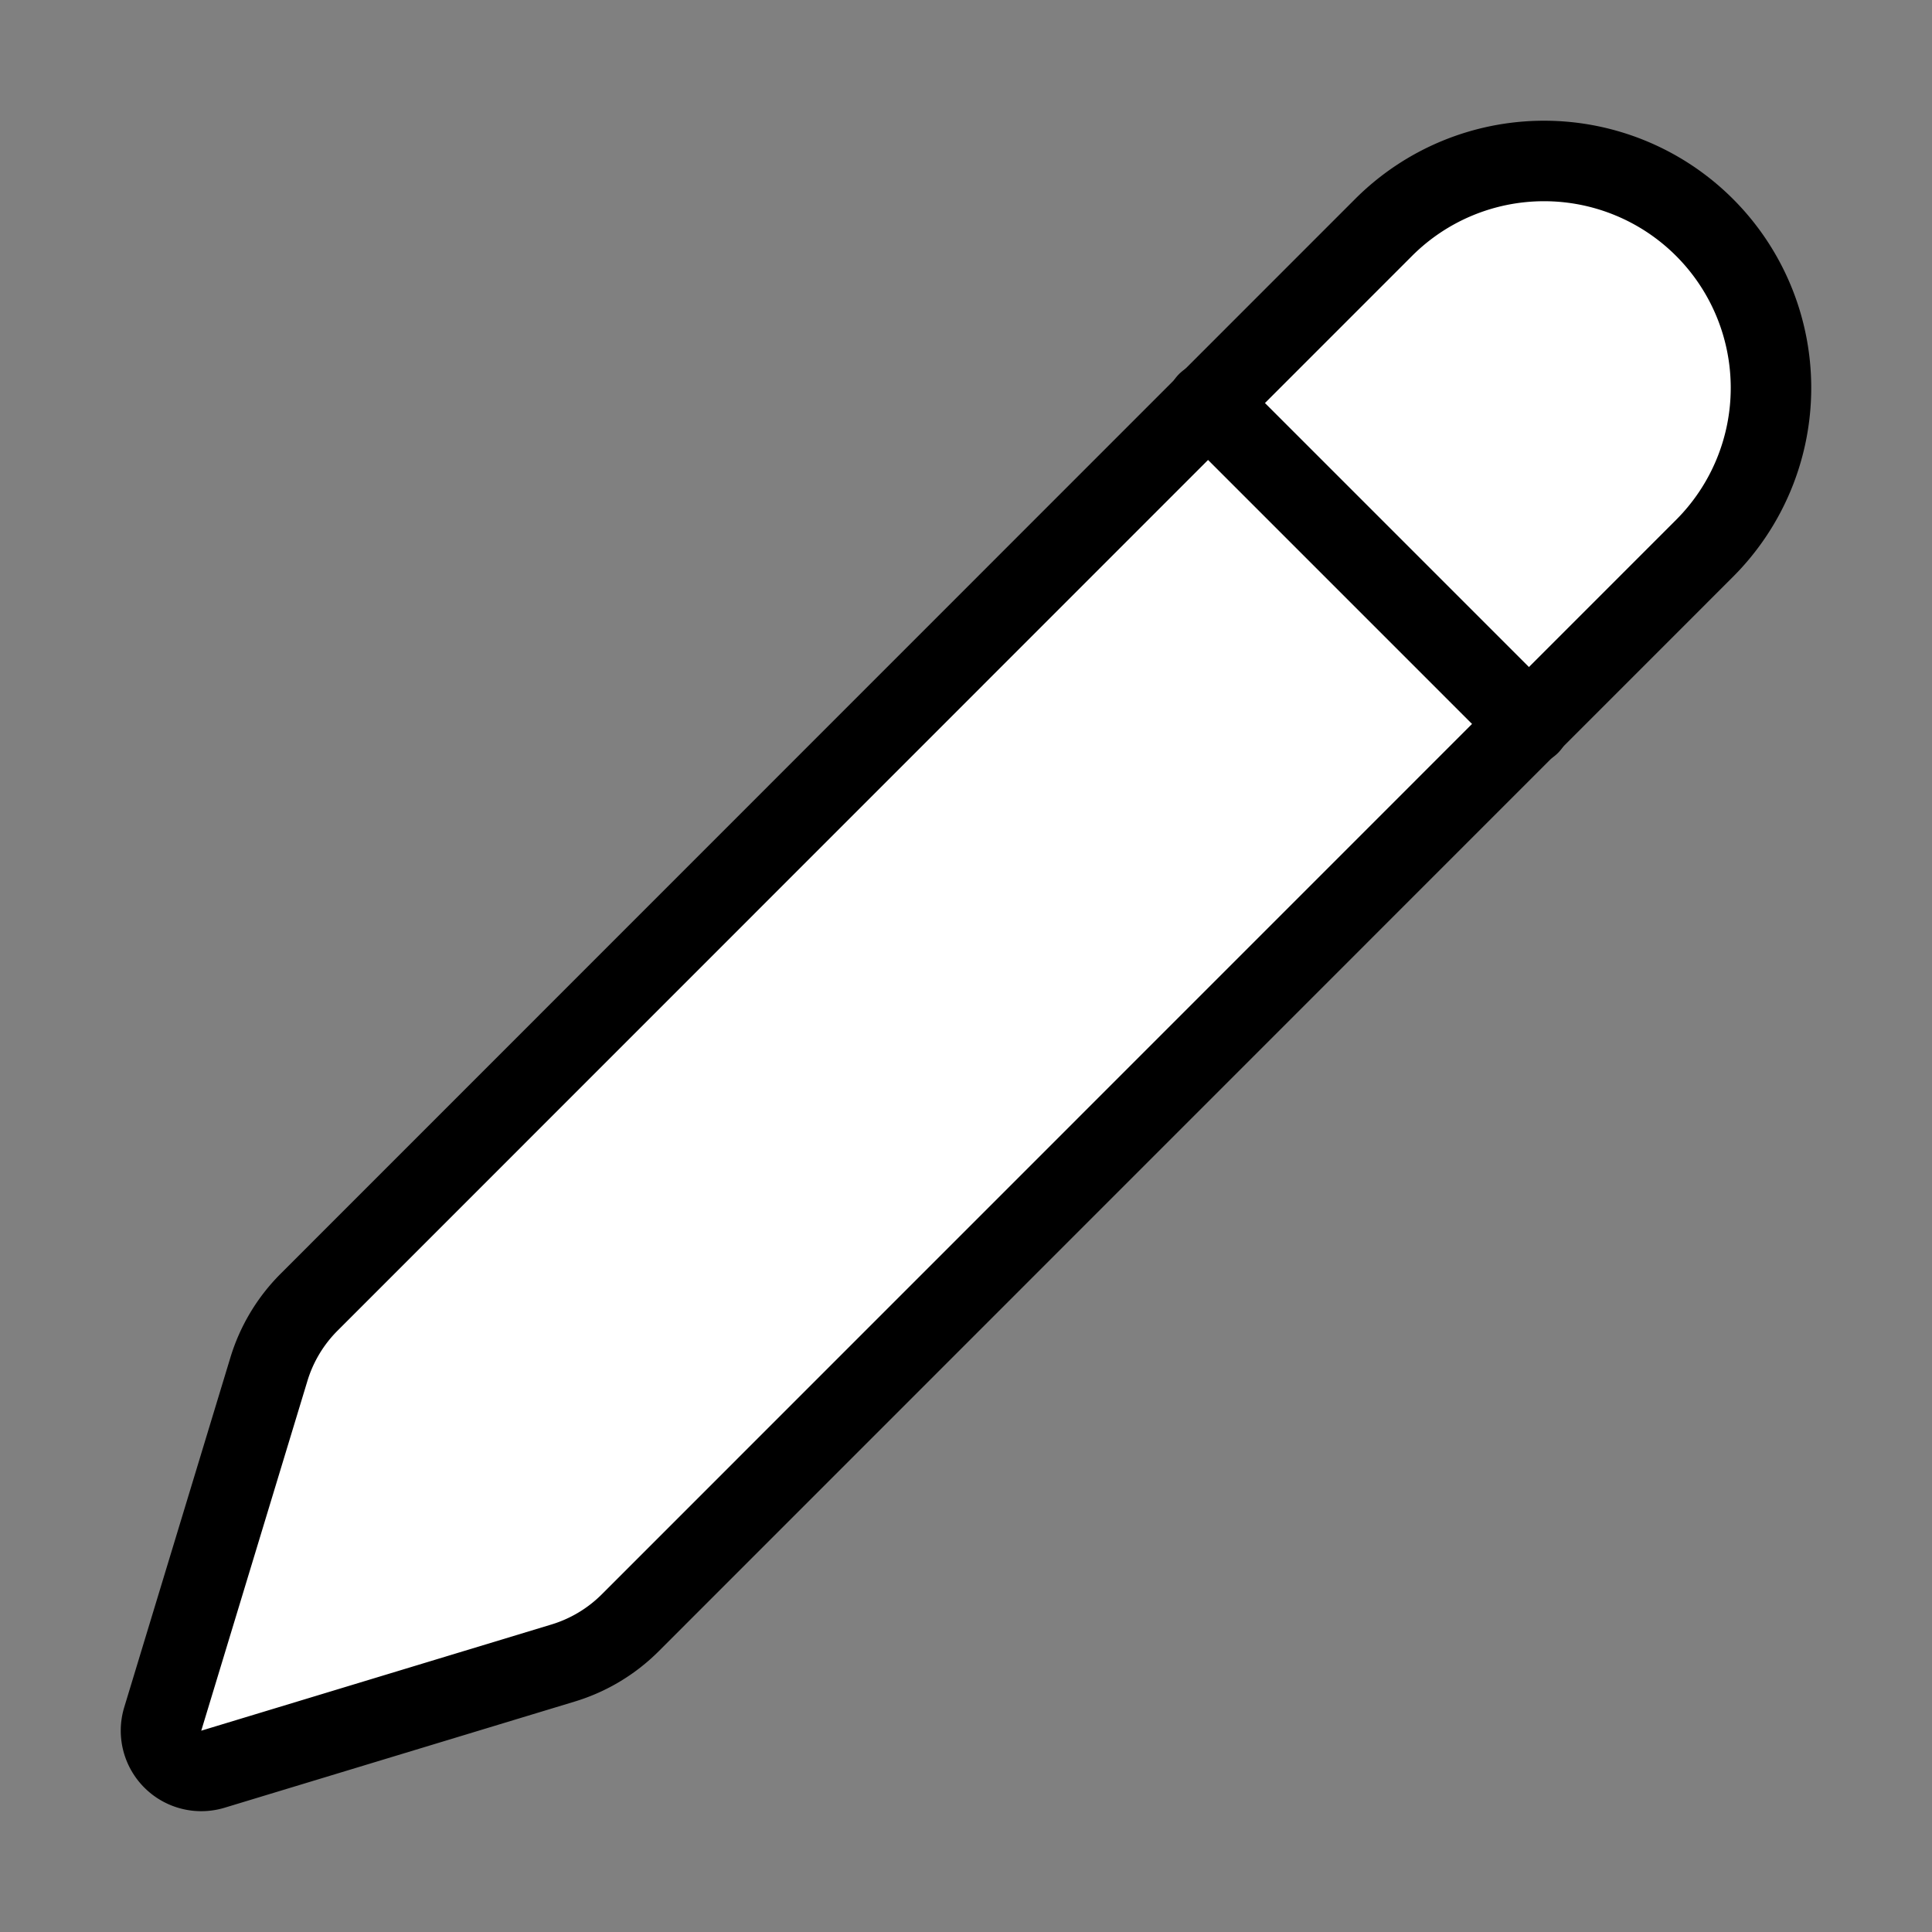 <svg xmlns="http://www.w3.org/2000/svg" width="24" height="24" viewBox="0 0 24 24" fill="white" stroke="black" stroke-width="1" stroke-linecap="round" stroke-linejoin="round" class="lucide lucide-pencil-icon lucide-pencil"><rect x="0" y="0" width="24" height="24" fill="#808080" stroke="none"/><path d="M21.174 6.812a1 1 0 0 0-3.986-3.987L3.842 16.174a2 2 0 0 0-.5.83l-1.321 4.352a.5.5 0 0 0 .623.622l4.353-1.32a2 2 0 0 0 .83-.497z"/><path d="m15 5 4 4"/></svg>
